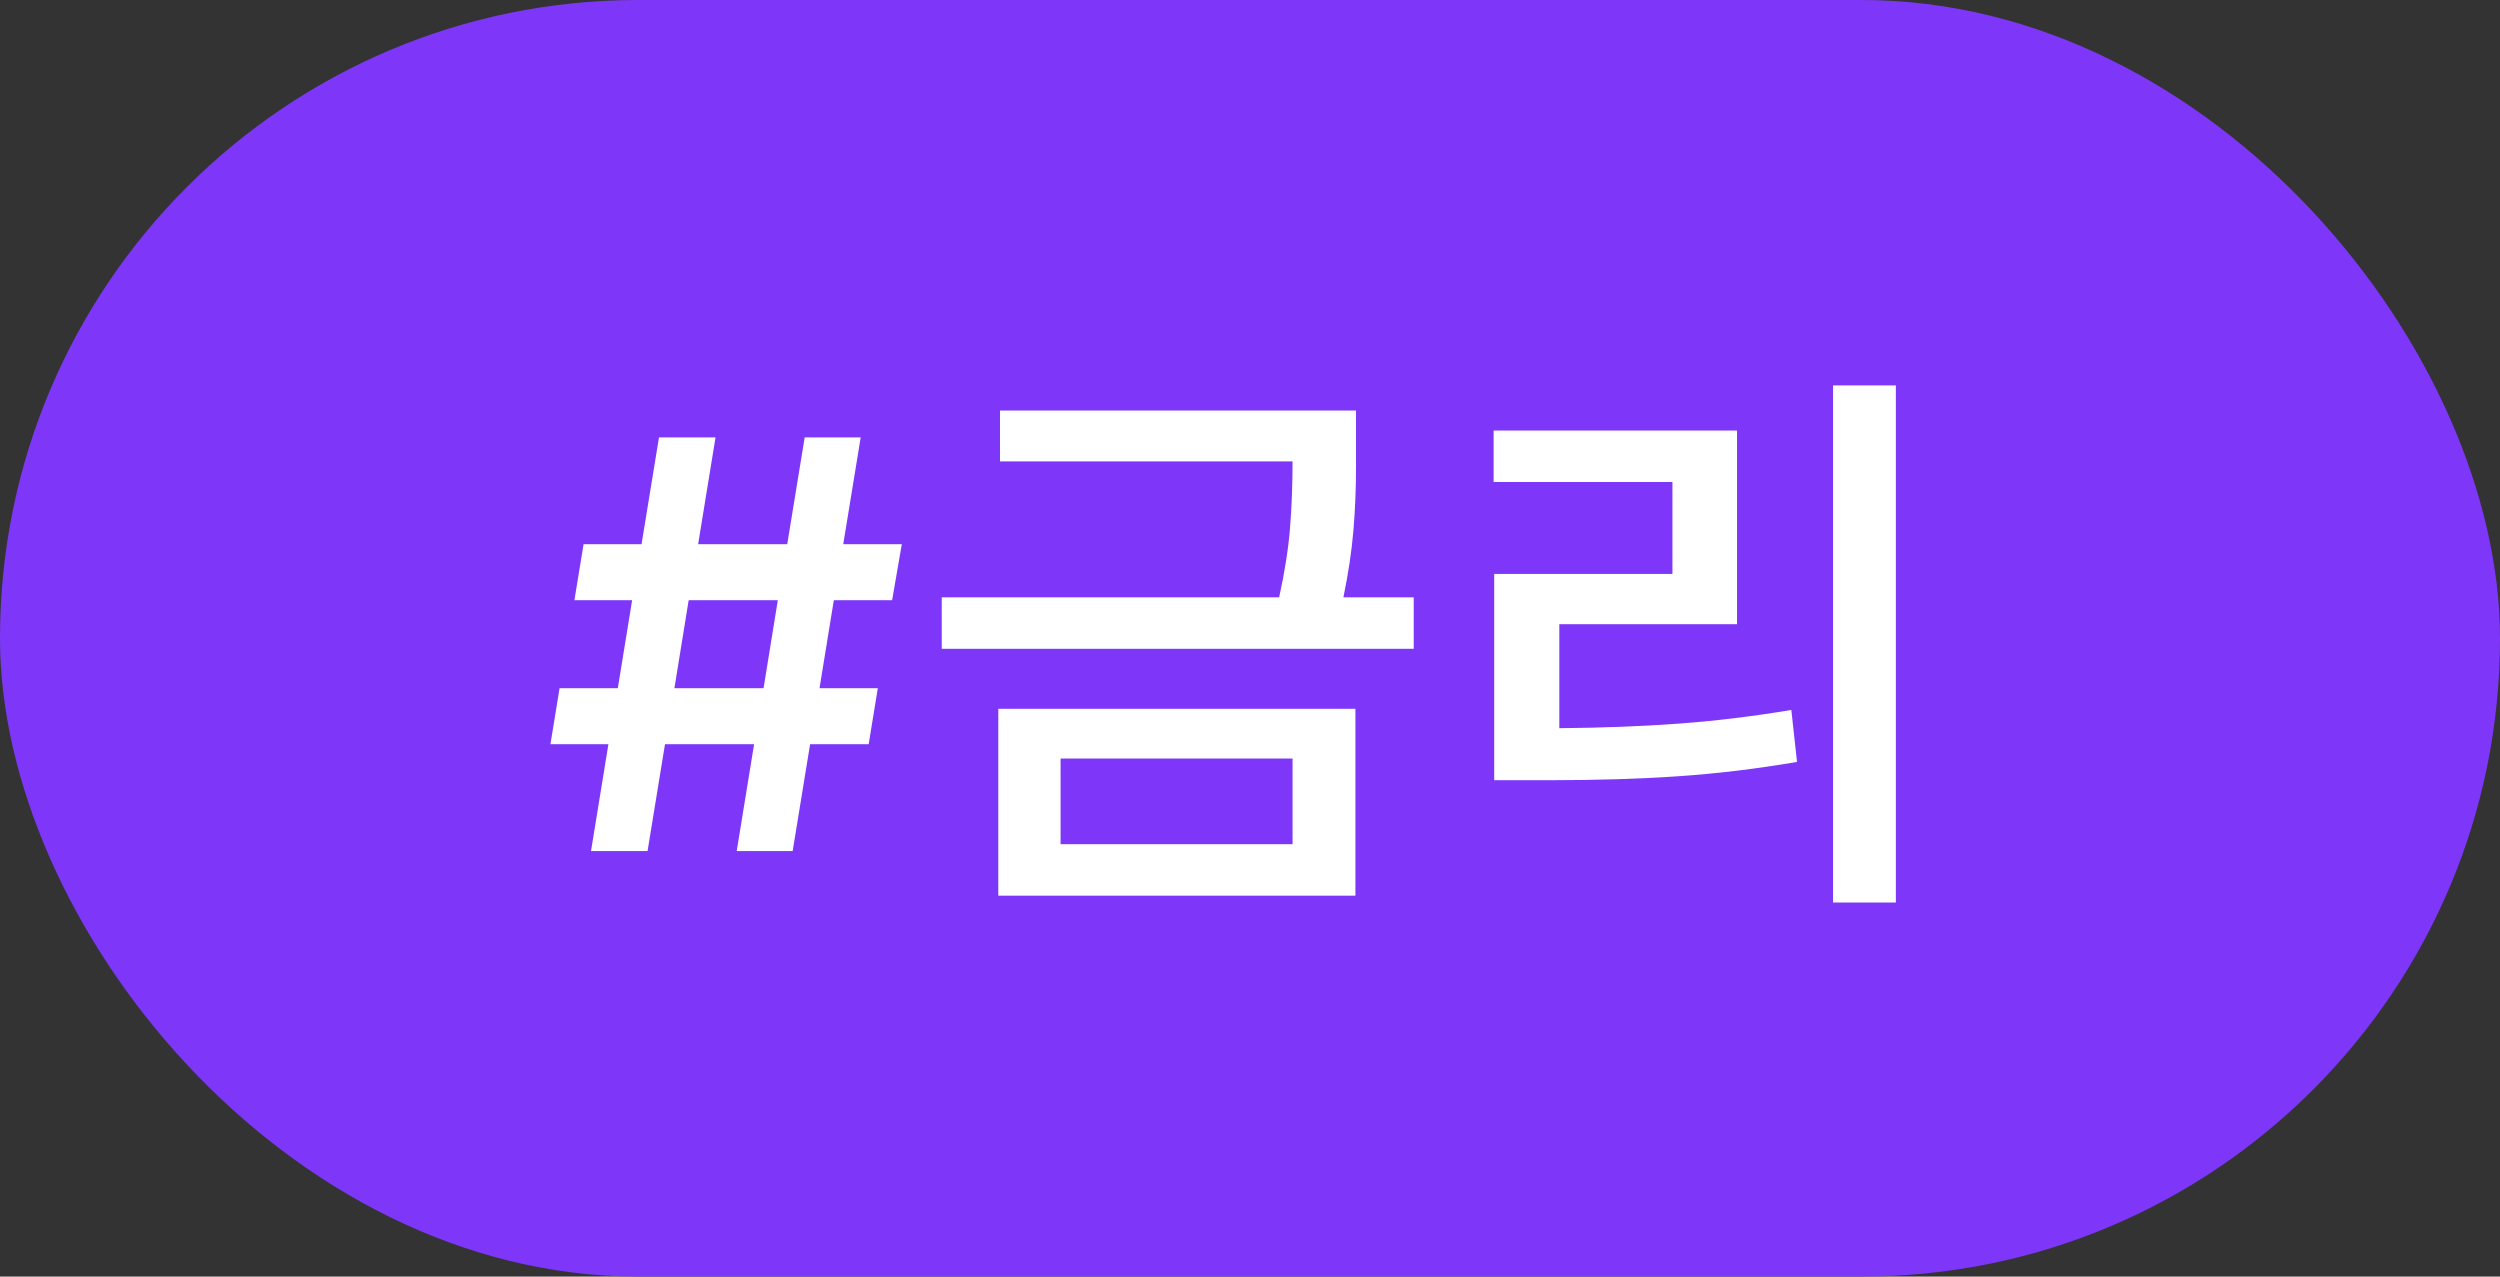 <svg width="47" height="24" viewBox="0 0 47 24" fill="none" xmlns="http://www.w3.org/2000/svg">
<rect x="0" y="0" width="47" height="24" fill="#333333" stroke="none"/>
<rect width="47" height="24" rx="12" fill="#7E37F9"/>
<path d="M14.177 13.991H12.502L12.174 16H11.111L11.438 13.991H10.348L10.52 12.938H11.615L11.884 11.284H10.799L10.971 10.231H12.061L12.389 8.223H13.452L13.125 10.231H14.8L15.128 8.223H16.181L15.853 10.231H16.954L16.772 11.284H15.676L15.407 12.938H16.503L16.331 13.991H15.23L14.902 16H13.85L14.177 13.991ZM14.355 12.938L14.623 11.284H12.947L12.679 12.938H14.355ZM25.493 8.47V8.771C25.493 9.186 25.477 9.587 25.444 9.974C25.412 10.36 25.349 10.779 25.256 11.23H26.578V12.197H17.705V11.23H24.048C24.152 10.758 24.22 10.325 24.252 9.931C24.284 9.537 24.3 9.118 24.3 8.674H18.8V7.718H25.493V8.47ZM18.768 13.325H25.482V16.838H18.768V13.325ZM24.3 15.871V14.26H19.939V15.871H24.3ZM35.642 16.967H34.461V7.245H35.642V16.967ZM28.08 8.094H32.656V11.735H29.315V13.69C30.125 13.683 30.873 13.655 31.56 13.604C32.248 13.554 32.953 13.468 33.677 13.347L33.784 14.324C33.032 14.453 32.291 14.543 31.56 14.593C30.834 14.643 30.024 14.668 29.133 14.668H28.939H28.091V10.79H31.442V9.061H28.08V8.094Z" fill="white"/>
</svg>
